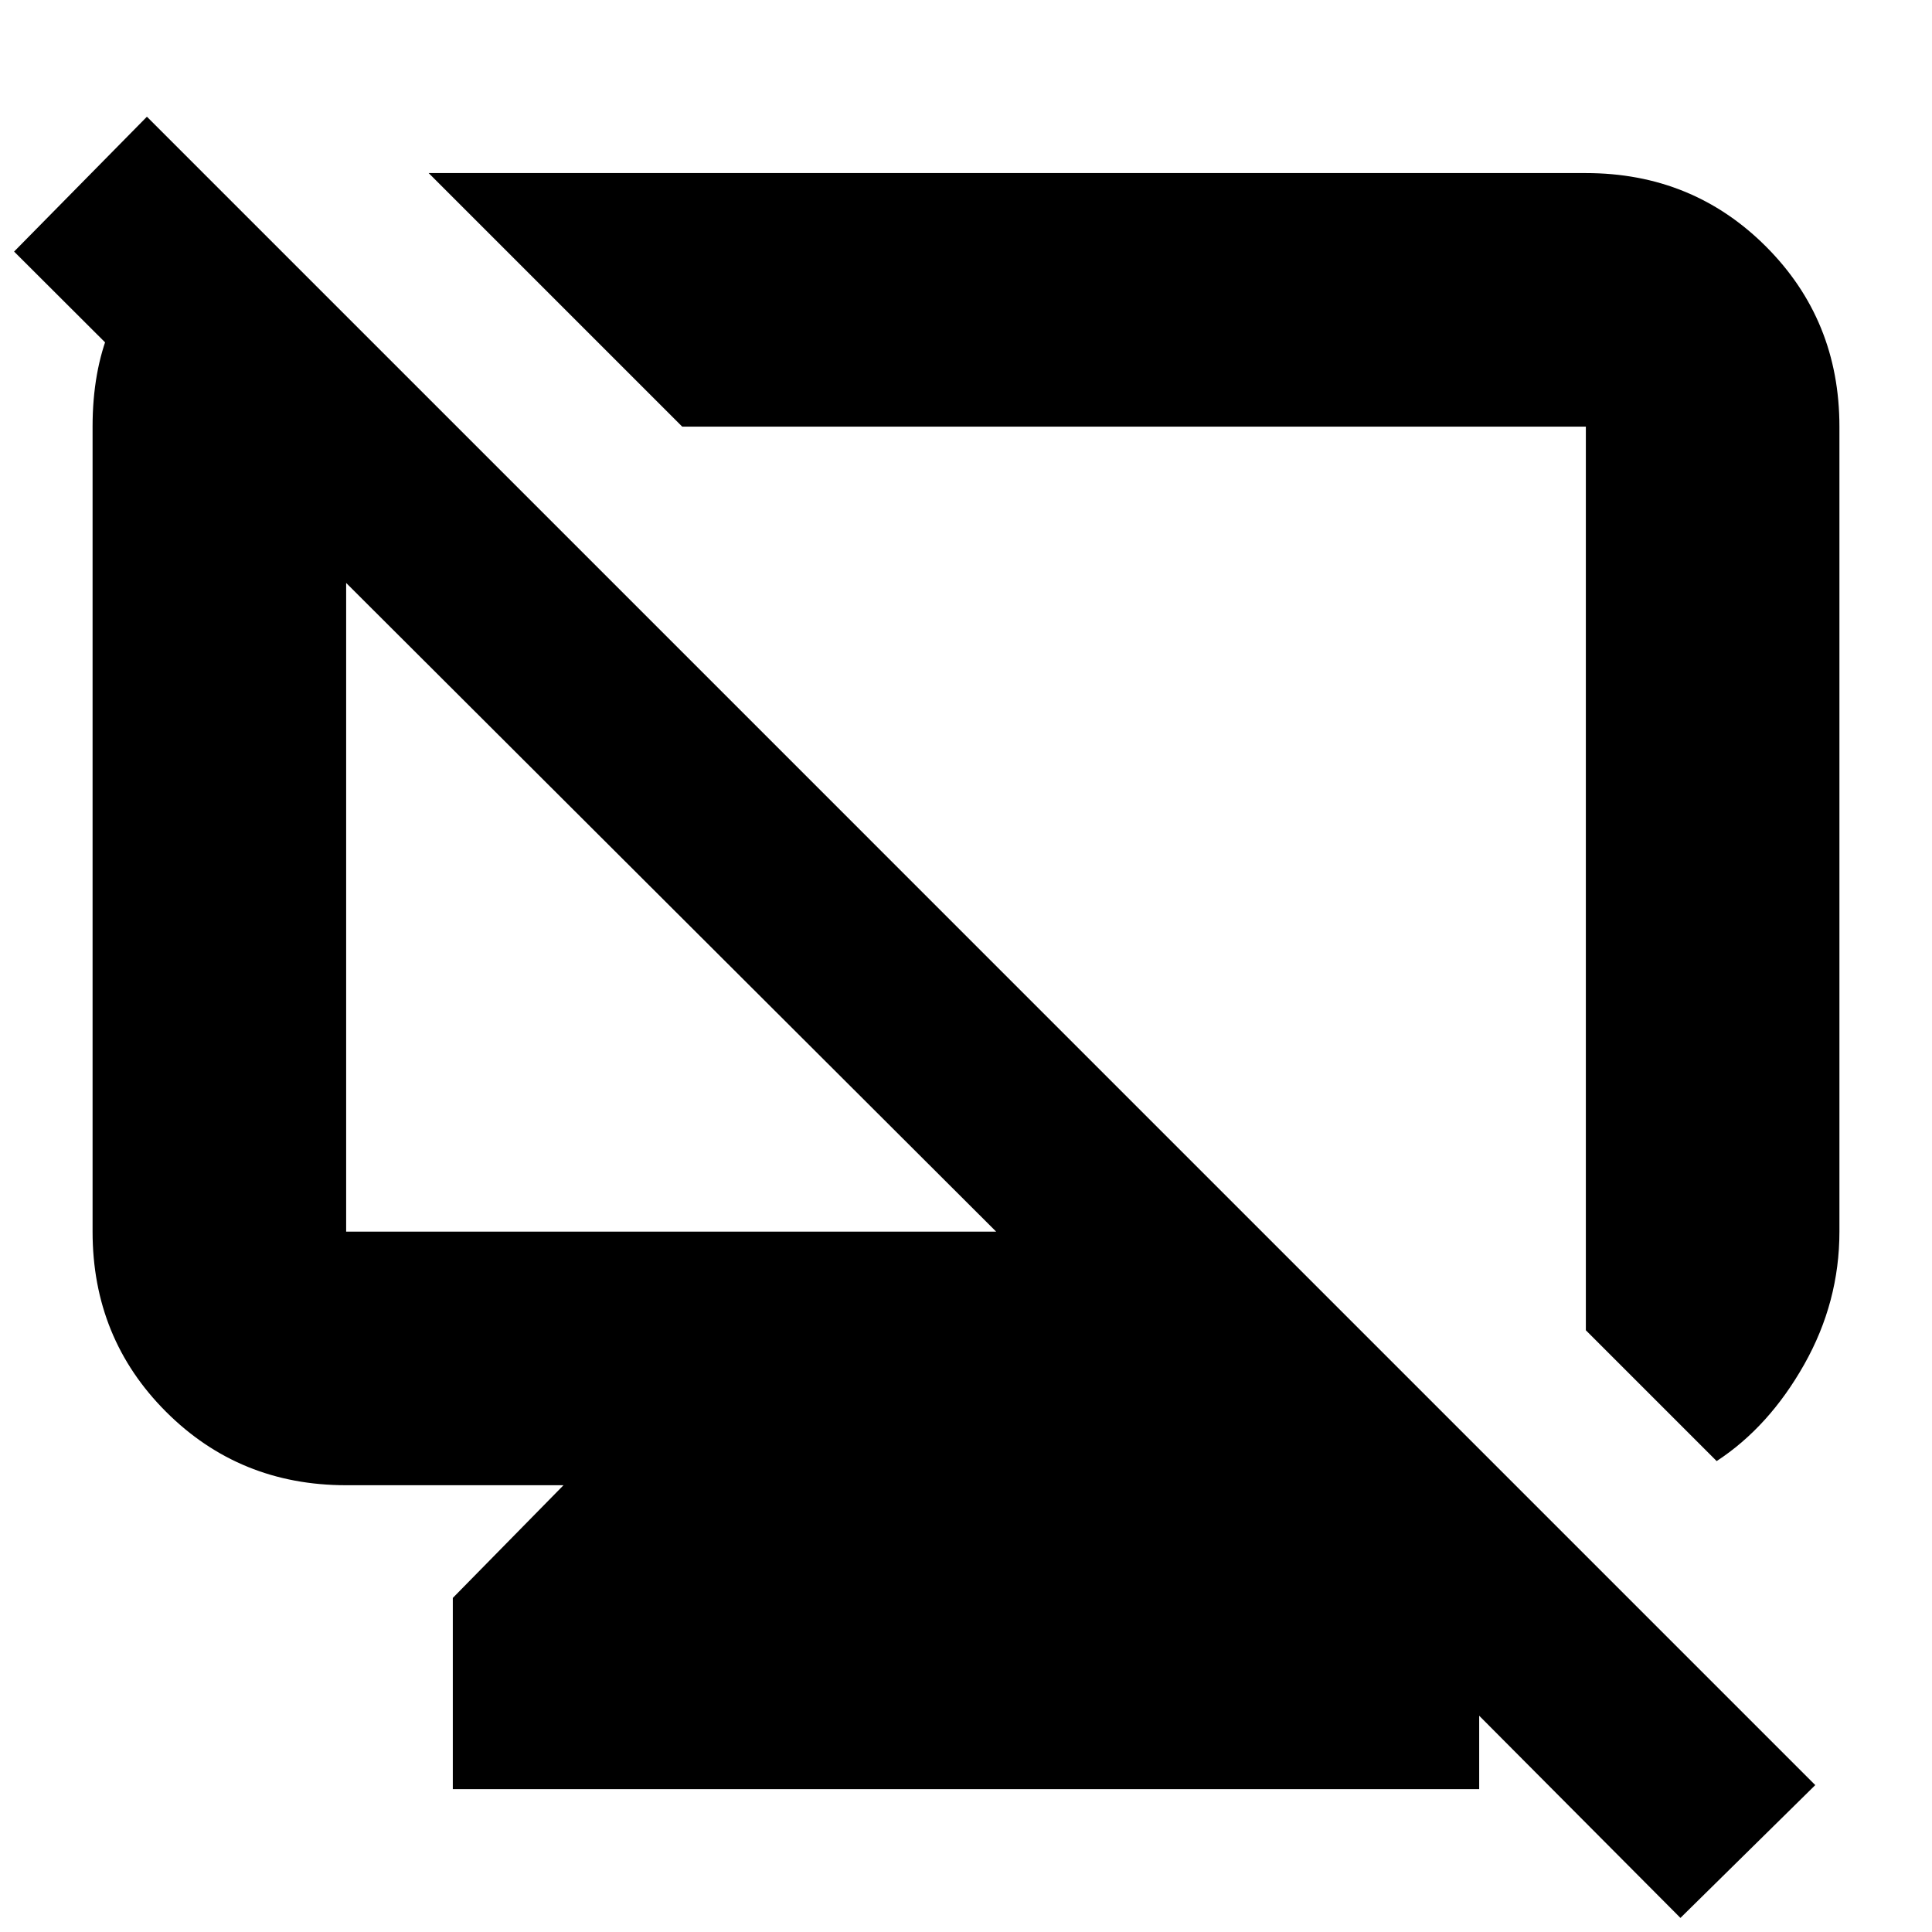 <svg xmlns="http://www.w3.org/2000/svg" height="24" viewBox="0 -960 960 960" width="24"><path d="m115-860 110 112h-53v400h323L7-835l66-67L902-73 835-7 621-222h59l55 56v95H225v-95l55-56H172q-53 0-89.5-36.5T46-348v-400q0-55 34.5-83.5L115-860Zm673-14q53 0 89.5 36.5T914-748v400q0 35-17.5 66T853-234l-65-65v-449H339L213-874h575ZM564-524Zm-230 16Z"/></svg>